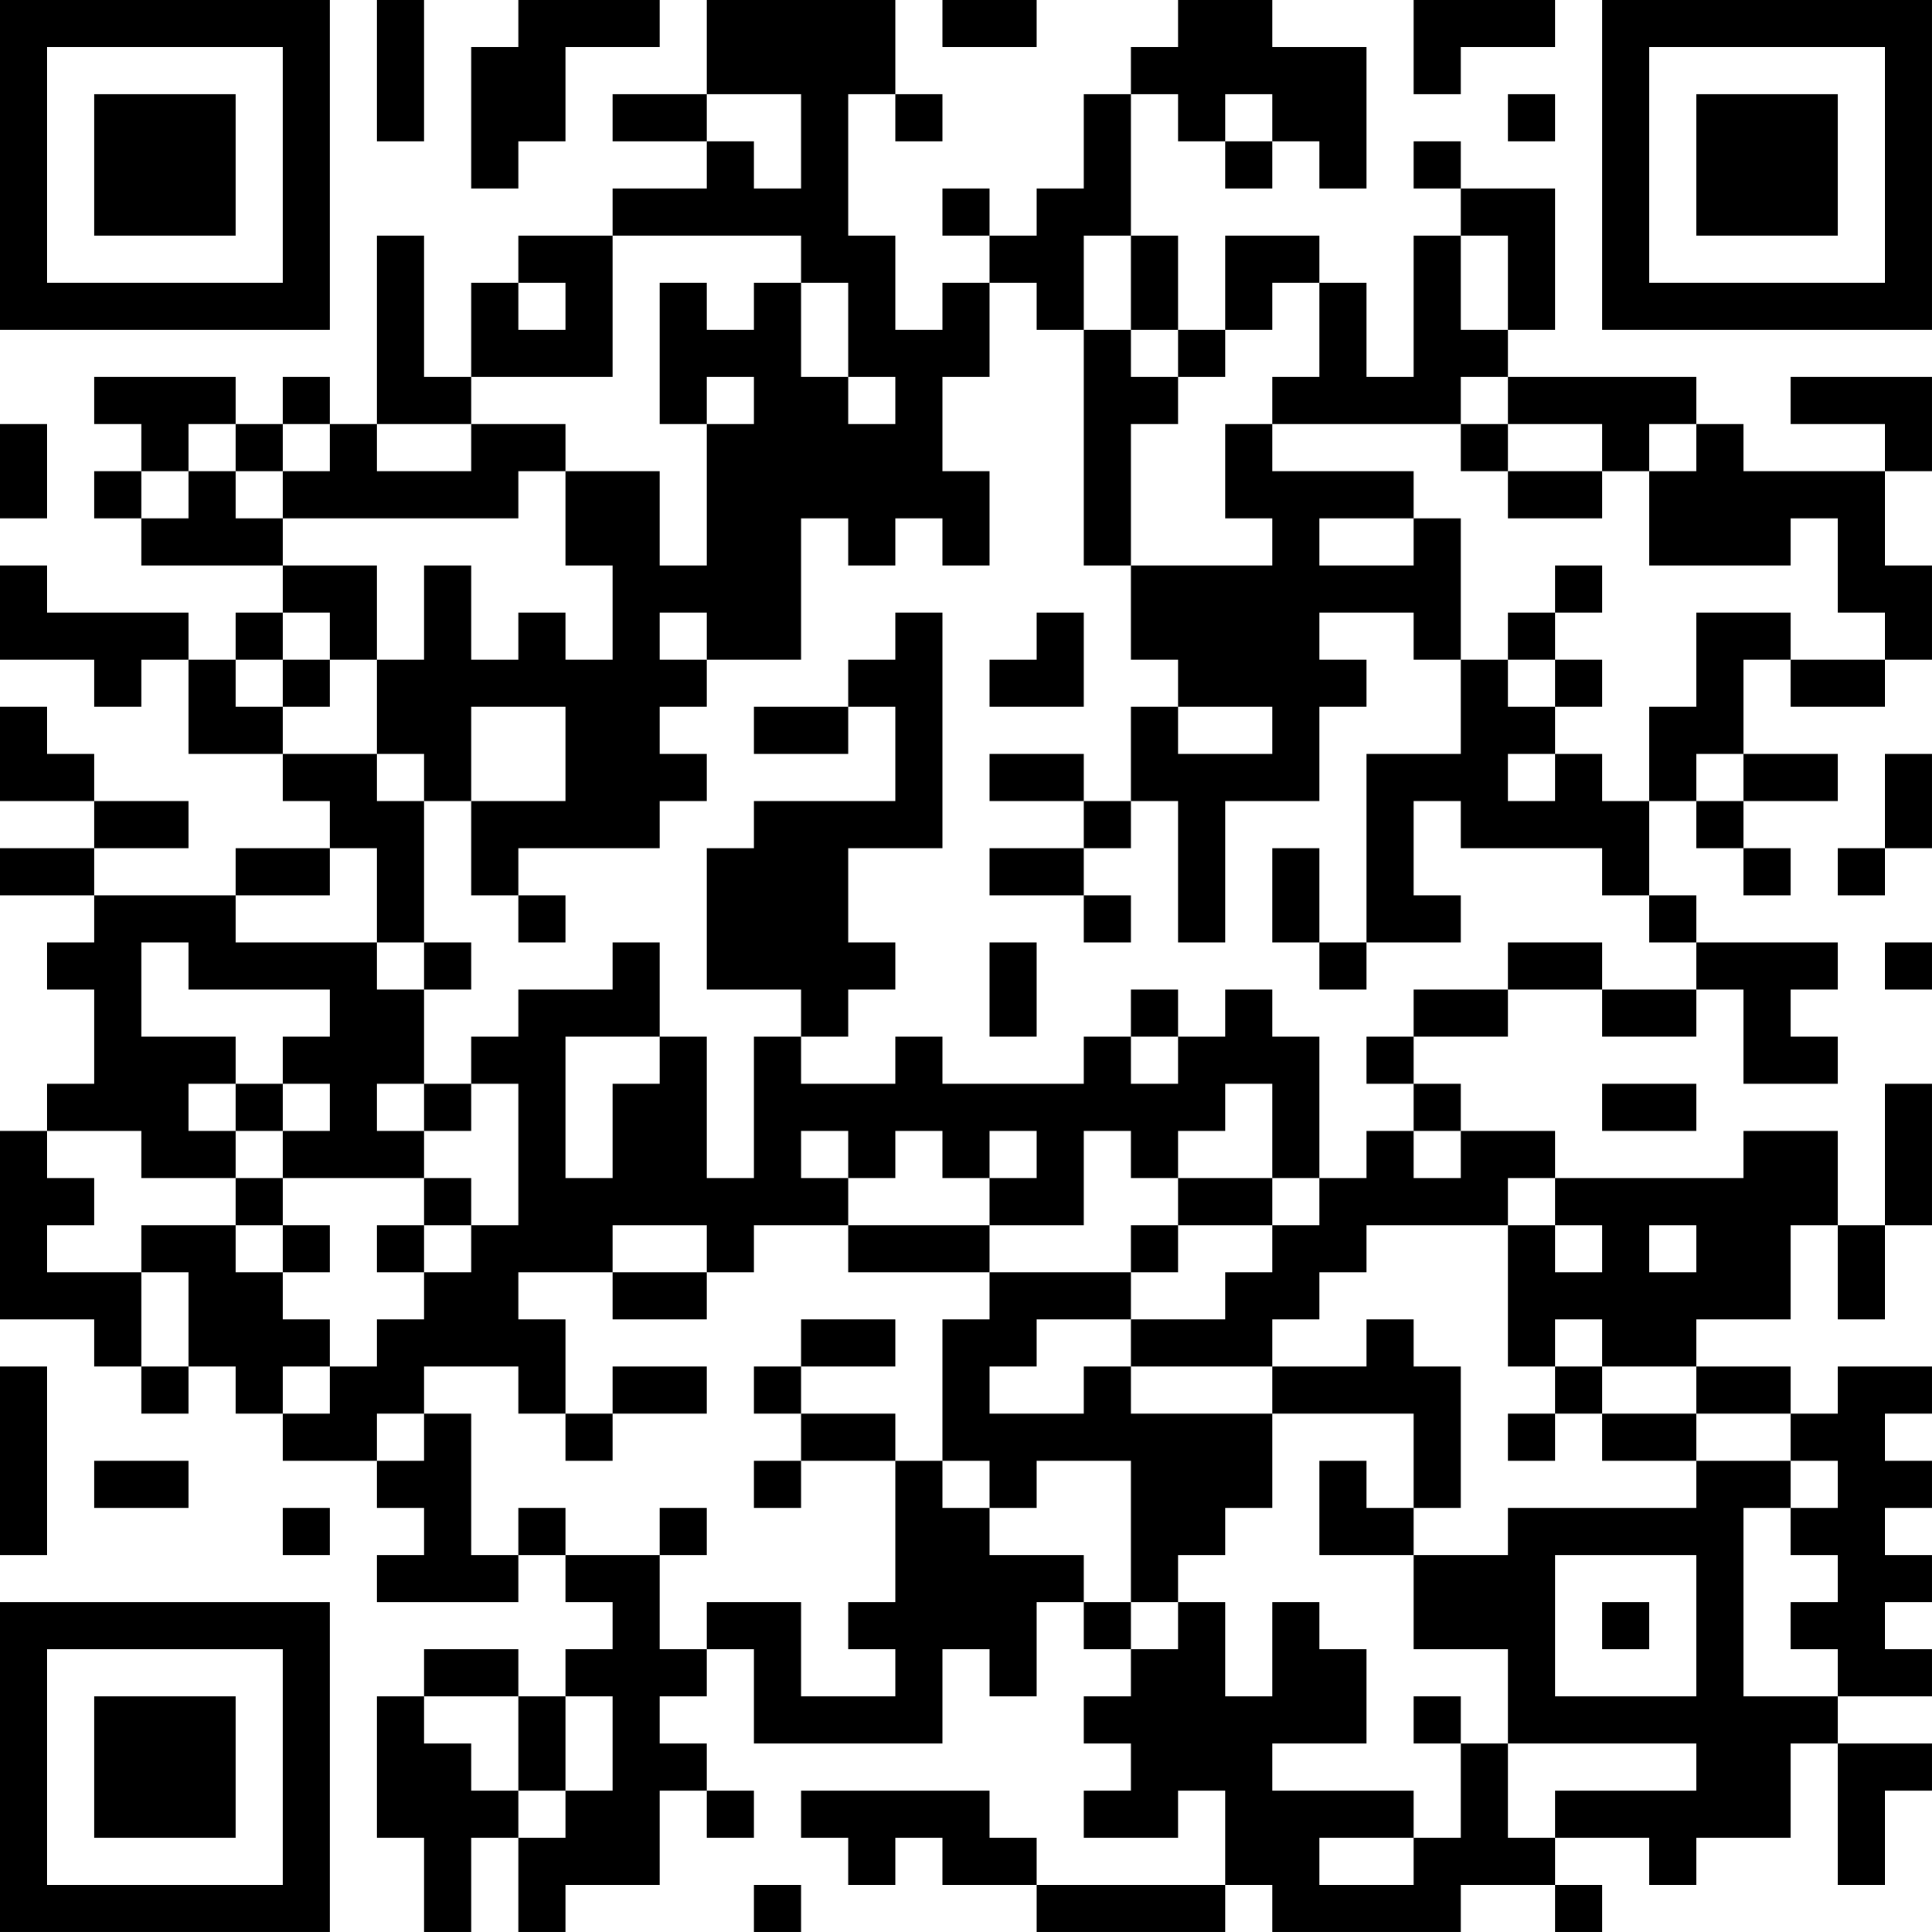 <?xml version="1.0" encoding="UTF-8"?>
<svg xmlns="http://www.w3.org/2000/svg" version="1.1" width="200" height="200" viewBox="0 0 200 200"><rect x="0" y="0" width="200" height="200" fill="#ffffff"/><g transform="scale(4.878)"><g transform="translate(0,0)"><path fill-rule="evenodd" d="M8 0L8 3L9 3L9 0ZM11 0L11 1L10 1L10 4L11 4L11 3L12 3L12 1L14 1L14 0ZM15 0L15 2L13 2L13 3L15 3L15 4L13 4L13 5L11 5L11 6L10 6L10 8L9 8L9 5L8 5L8 9L7 9L7 8L6 8L6 9L5 9L5 8L2 8L2 9L3 9L3 10L2 10L2 11L3 11L3 12L6 12L6 13L5 13L5 14L4 14L4 13L1 13L1 12L0 12L0 14L2 14L2 15L3 15L3 14L4 14L4 16L6 16L6 17L7 17L7 18L5 18L5 19L2 19L2 18L4 18L4 17L2 17L2 16L1 16L1 15L0 15L0 17L2 17L2 18L0 18L0 19L2 19L2 20L1 20L1 21L2 21L2 23L1 23L1 24L0 24L0 28L2 28L2 29L3 29L3 30L4 30L4 29L5 29L5 30L6 30L6 31L8 31L8 32L9 32L9 33L8 33L8 34L11 34L11 33L12 33L12 34L13 34L13 35L12 35L12 36L11 36L11 35L9 35L9 36L8 36L8 39L9 39L9 41L10 41L10 39L11 39L11 41L12 41L12 40L14 40L14 38L15 38L15 39L16 39L16 38L15 38L15 37L14 37L14 36L15 36L15 35L16 35L16 37L20 37L20 35L21 35L21 36L22 36L22 34L23 34L23 35L24 35L24 36L23 36L23 37L24 37L24 38L23 38L23 39L25 39L25 38L26 38L26 40L22 40L22 39L21 39L21 38L17 38L17 39L18 39L18 40L19 40L19 39L20 39L20 40L22 40L22 41L26 41L26 40L27 40L27 41L31 41L31 40L33 40L33 41L34 41L34 40L33 40L33 39L35 39L35 40L36 40L36 39L38 39L38 37L39 37L39 40L40 40L40 38L41 38L41 37L39 37L39 36L41 36L41 35L40 35L40 34L41 34L41 33L40 33L40 32L41 32L41 31L40 31L40 30L41 30L41 29L39 29L39 30L38 30L38 29L36 29L36 28L38 28L38 26L39 26L39 28L40 28L40 26L41 26L41 23L40 23L40 26L39 26L39 24L37 24L37 25L33 25L33 24L31 24L31 23L30 23L30 22L32 22L32 21L34 21L34 22L36 22L36 21L37 21L37 23L39 23L39 22L38 22L38 21L39 21L39 20L36 20L36 19L35 19L35 17L36 17L36 18L37 18L37 19L38 19L38 18L37 18L37 17L39 17L39 16L37 16L37 14L38 14L38 15L40 15L40 14L41 14L41 12L40 12L40 10L41 10L41 8L38 8L38 9L40 9L40 10L37 10L37 9L36 9L36 8L32 8L32 7L33 7L33 4L31 4L31 3L30 3L30 4L31 4L31 5L30 5L30 8L29 8L29 6L28 6L28 5L26 5L26 7L25 7L25 5L24 5L24 2L25 2L25 3L26 3L26 4L27 4L27 3L28 3L28 4L29 4L29 1L27 1L27 0L25 0L25 1L24 1L24 2L23 2L23 4L22 4L22 5L21 5L21 4L20 4L20 5L21 5L21 6L20 6L20 7L19 7L19 5L18 5L18 2L19 2L19 3L20 3L20 2L19 2L19 0ZM20 0L20 1L22 1L22 0ZM30 0L30 2L31 2L31 1L33 1L33 0ZM15 2L15 3L16 3L16 4L17 4L17 2ZM26 2L26 3L27 3L27 2ZM32 2L32 3L33 3L33 2ZM13 5L13 8L10 8L10 9L8 9L8 10L10 10L10 9L12 9L12 10L11 10L11 11L6 11L6 10L7 10L7 9L6 9L6 10L5 10L5 9L4 9L4 10L3 10L3 11L4 11L4 10L5 10L5 11L6 11L6 12L8 12L8 14L7 14L7 13L6 13L6 14L5 14L5 15L6 15L6 16L8 16L8 17L9 17L9 20L8 20L8 18L7 18L7 19L5 19L5 20L8 20L8 21L9 21L9 23L8 23L8 24L9 24L9 25L6 25L6 24L7 24L7 23L6 23L6 22L7 22L7 21L4 21L4 20L3 20L3 22L5 22L5 23L4 23L4 24L5 24L5 25L3 25L3 24L1 24L1 25L2 25L2 26L1 26L1 27L3 27L3 29L4 29L4 27L3 27L3 26L5 26L5 27L6 27L6 28L7 28L7 29L6 29L6 30L7 30L7 29L8 29L8 28L9 28L9 27L10 27L10 26L11 26L11 23L10 23L10 22L11 22L11 21L13 21L13 20L14 20L14 22L12 22L12 25L13 25L13 23L14 23L14 22L15 22L15 25L16 25L16 22L17 22L17 23L19 23L19 22L20 22L20 23L23 23L23 22L24 22L24 23L25 23L25 22L26 22L26 21L27 21L27 22L28 22L28 25L27 25L27 23L26 23L26 24L25 24L25 25L24 25L24 24L23 24L23 26L21 26L21 25L22 25L22 24L21 24L21 25L20 25L20 24L19 24L19 25L18 25L18 24L17 24L17 25L18 25L18 26L16 26L16 27L15 27L15 26L13 26L13 27L11 27L11 28L12 28L12 30L11 30L11 29L9 29L9 30L8 30L8 31L9 31L9 30L10 30L10 33L11 33L11 32L12 32L12 33L14 33L14 35L15 35L15 34L17 34L17 36L19 36L19 35L18 35L18 34L19 34L19 31L20 31L20 32L21 32L21 33L23 33L23 34L24 34L24 35L25 35L25 34L26 34L26 36L27 36L27 34L28 34L28 35L29 35L29 37L27 37L27 38L30 38L30 39L28 39L28 40L30 40L30 39L31 39L31 37L32 37L32 39L33 39L33 38L36 38L36 37L32 37L32 35L30 35L30 33L32 33L32 32L36 32L36 31L38 31L38 32L37 32L37 36L39 36L39 35L38 35L38 34L39 34L39 33L38 33L38 32L39 32L39 31L38 31L38 30L36 30L36 29L34 29L34 28L33 28L33 29L32 29L32 26L33 26L33 27L34 27L34 26L33 26L33 25L32 25L32 26L29 26L29 27L28 27L28 28L27 28L27 29L24 29L24 28L26 28L26 27L27 27L27 26L28 26L28 25L29 25L29 24L30 24L30 25L31 25L31 24L30 24L30 23L29 23L29 22L30 22L30 21L32 21L32 20L34 20L34 21L36 21L36 20L35 20L35 19L34 19L34 18L31 18L31 17L30 17L30 19L31 19L31 20L29 20L29 16L31 16L31 14L32 14L32 15L33 15L33 16L32 16L32 17L33 17L33 16L34 16L34 17L35 17L35 15L36 15L36 13L38 13L38 14L40 14L40 13L39 13L39 11L38 11L38 12L35 12L35 10L36 10L36 9L35 9L35 10L34 10L34 9L32 9L32 8L31 8L31 9L27 9L27 8L28 8L28 6L27 6L27 7L26 7L26 8L25 8L25 7L24 7L24 5L23 5L23 7L22 7L22 6L21 6L21 8L20 8L20 10L21 10L21 12L20 12L20 11L19 11L19 12L18 12L18 11L17 11L17 14L15 14L15 13L14 13L14 14L15 14L15 15L14 15L14 16L15 16L15 17L14 17L14 18L11 18L11 19L10 19L10 17L12 17L12 15L10 15L10 17L9 17L9 16L8 16L8 14L9 14L9 12L10 12L10 14L11 14L11 13L12 13L12 14L13 14L13 12L12 12L12 10L14 10L14 12L15 12L15 9L16 9L16 8L15 8L15 9L14 9L14 6L15 6L15 7L16 7L16 6L17 6L17 8L18 8L18 9L19 9L19 8L18 8L18 6L17 6L17 5ZM31 5L31 7L32 7L32 5ZM11 6L11 7L12 7L12 6ZM23 7L23 12L24 12L24 14L25 14L25 15L24 15L24 17L23 17L23 16L21 16L21 17L23 17L23 18L21 18L21 19L23 19L23 20L24 20L24 19L23 19L23 18L24 18L24 17L25 17L25 20L26 20L26 17L28 17L28 15L29 15L29 14L28 14L28 13L30 13L30 14L31 14L31 11L30 11L30 10L27 10L27 9L26 9L26 11L27 11L27 12L24 12L24 9L25 9L25 8L24 8L24 7ZM0 9L0 11L1 11L1 9ZM31 9L31 10L32 10L32 11L34 11L34 10L32 10L32 9ZM28 11L28 12L30 12L30 11ZM33 12L33 13L32 13L32 14L33 14L33 15L34 15L34 14L33 14L33 13L34 13L34 12ZM19 13L19 14L18 14L18 15L16 15L16 16L18 16L18 15L19 15L19 17L16 17L16 18L15 18L15 21L17 21L17 22L18 22L18 21L19 21L19 20L18 20L18 18L20 18L20 13ZM22 13L22 14L21 14L21 15L23 15L23 13ZM6 14L6 15L7 15L7 14ZM25 15L25 16L27 16L27 15ZM36 16L36 17L37 17L37 16ZM40 16L40 18L39 18L39 19L40 19L40 18L41 18L41 16ZM27 18L27 20L28 20L28 21L29 21L29 20L28 20L28 18ZM11 19L11 20L12 20L12 19ZM9 20L9 21L10 21L10 20ZM21 20L21 22L22 22L22 20ZM40 20L40 21L41 21L41 20ZM24 21L24 22L25 22L25 21ZM5 23L5 24L6 24L6 23ZM9 23L9 24L10 24L10 23ZM34 23L34 24L36 24L36 23ZM5 25L5 26L6 26L6 27L7 27L7 26L6 26L6 25ZM9 25L9 26L8 26L8 27L9 27L9 26L10 26L10 25ZM25 25L25 26L24 26L24 27L21 27L21 26L18 26L18 27L21 27L21 28L20 28L20 31L21 31L21 32L22 32L22 31L24 31L24 34L25 34L25 33L26 33L26 32L27 32L27 30L30 30L30 32L29 32L29 31L28 31L28 33L30 33L30 32L31 32L31 29L30 29L30 28L29 28L29 29L27 29L27 30L24 30L24 29L23 29L23 30L21 30L21 29L22 29L22 28L24 28L24 27L25 27L25 26L27 26L27 25ZM35 26L35 27L36 27L36 26ZM13 27L13 28L15 28L15 27ZM17 28L17 29L16 29L16 30L17 30L17 31L16 31L16 32L17 32L17 31L19 31L19 30L17 30L17 29L19 29L19 28ZM0 29L0 33L1 33L1 29ZM13 29L13 30L12 30L12 31L13 31L13 30L15 30L15 29ZM33 29L33 30L32 30L32 31L33 31L33 30L34 30L34 31L36 31L36 30L34 30L34 29ZM2 31L2 32L4 32L4 31ZM6 32L6 33L7 33L7 32ZM14 32L14 33L15 33L15 32ZM33 33L33 36L36 36L36 33ZM34 34L34 35L35 35L35 34ZM9 36L9 37L10 37L10 38L11 38L11 39L12 39L12 38L13 38L13 36L12 36L12 38L11 38L11 36ZM30 36L30 37L31 37L31 36ZM16 40L16 41L17 41L17 40ZM0 0L0 7L7 7L7 0ZM1 1L1 6L6 6L6 1ZM2 2L2 5L5 5L5 2ZM34 0L34 7L41 7L41 0ZM35 1L35 6L40 6L40 1ZM36 2L36 5L39 5L39 2ZM0 34L0 41L7 41L7 34ZM1 35L1 40L6 40L6 35ZM2 36L2 39L5 39L5 36Z" fill="#000000"/></g></g></svg>
